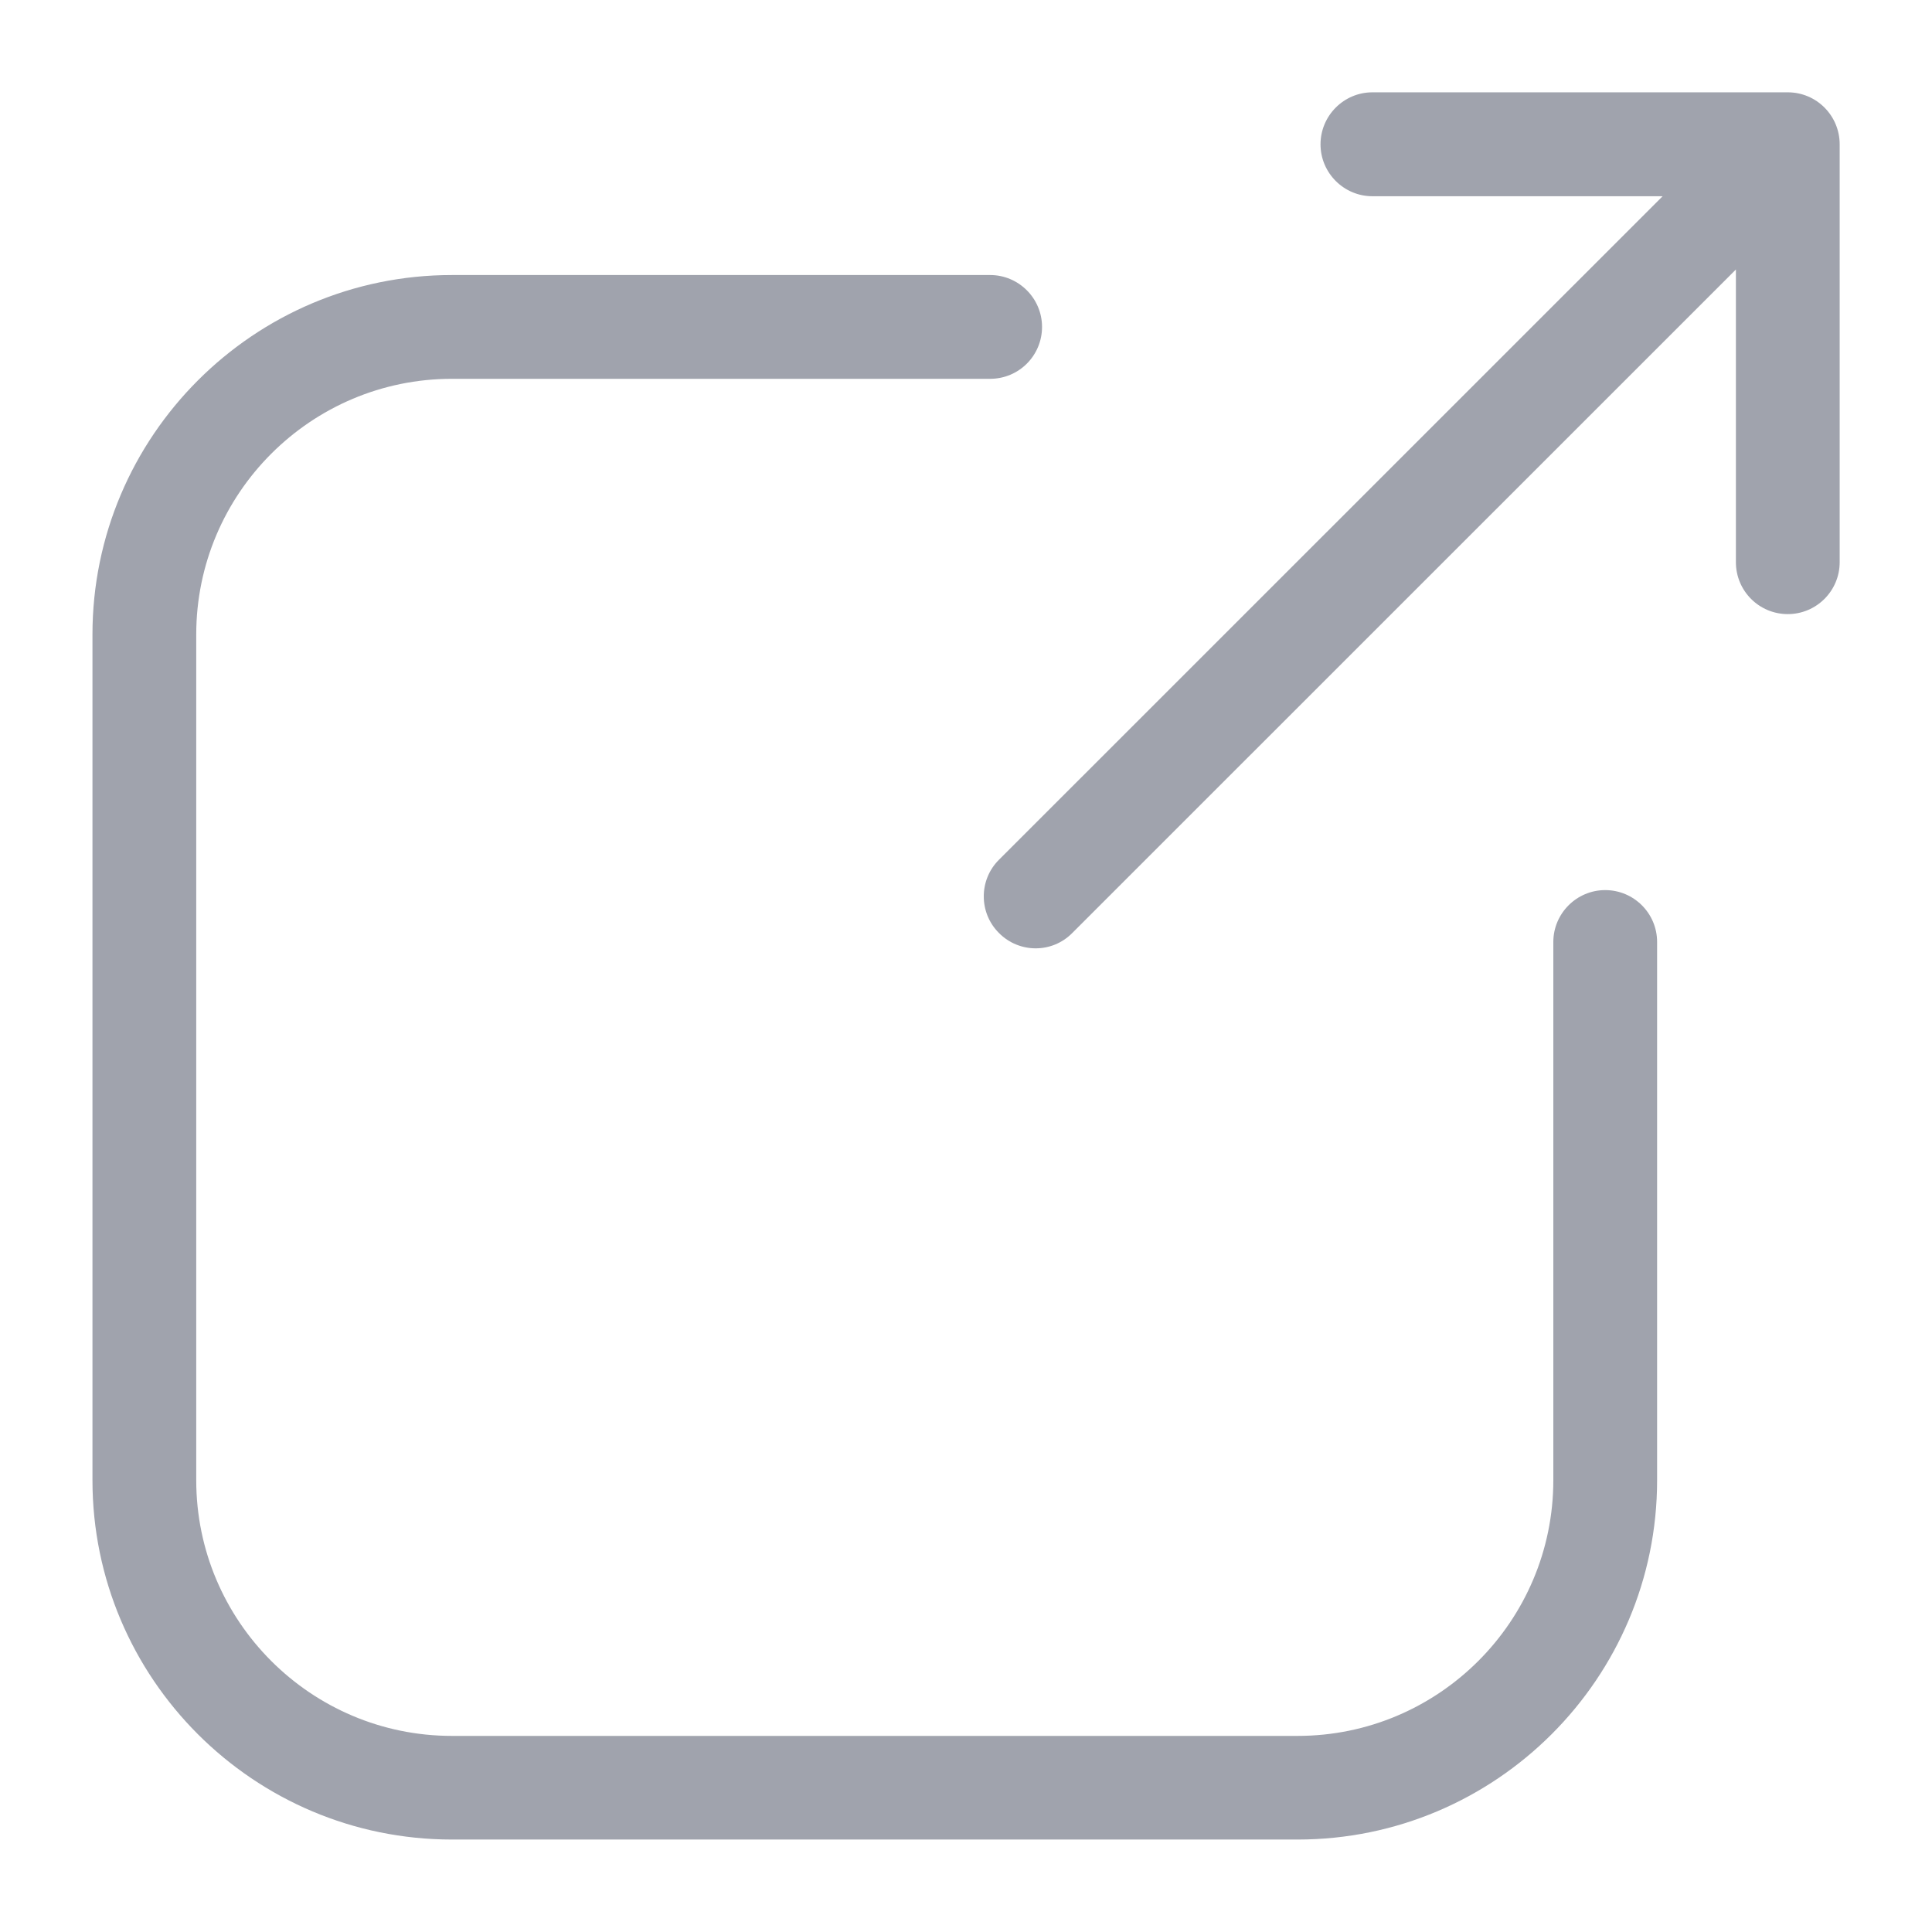 <svg width="14" height="14" viewBox="0 0 14 14" fill="none" xmlns="http://www.w3.org/2000/svg">
<path d="M11.632 6.45C11.425 6.45 11.256 6.619 11.256 6.826V10.726C11.256 11.748 10.425 12.579 9.403 12.579H3.275C2.253 12.579 1.422 11.748 1.422 10.726V4.598C1.422 3.576 2.253 2.745 3.275 2.745H7.175C7.383 2.745 7.551 2.577 7.551 2.369C7.551 2.162 7.382 1.993 7.175 1.993H3.275C1.838 1.993 0.67 3.162 0.67 4.598V10.726C0.67 12.162 1.838 13.33 3.275 13.33H9.403C10.839 13.33 12.008 12.162 12.008 10.726V6.826C12.008 6.618 11.839 6.45 11.632 6.45L11.632 6.45Z" fill="#A0A3AD"/>
<path d="M12.955 0.669H9.945C9.738 0.669 9.569 0.838 9.569 1.046C9.569 1.253 9.738 1.422 9.945 1.422H12.048L7.239 6.23C7.092 6.376 7.092 6.615 7.239 6.761C7.312 6.835 7.409 6.872 7.505 6.872C7.601 6.872 7.697 6.835 7.77 6.761L12.579 1.953V4.074C12.579 4.282 12.747 4.45 12.955 4.45C13.162 4.45 13.331 4.282 13.331 4.074V1.046C13.331 0.838 13.163 0.669 12.955 0.669Z" fill="#A0A3AD"/>
</svg>
